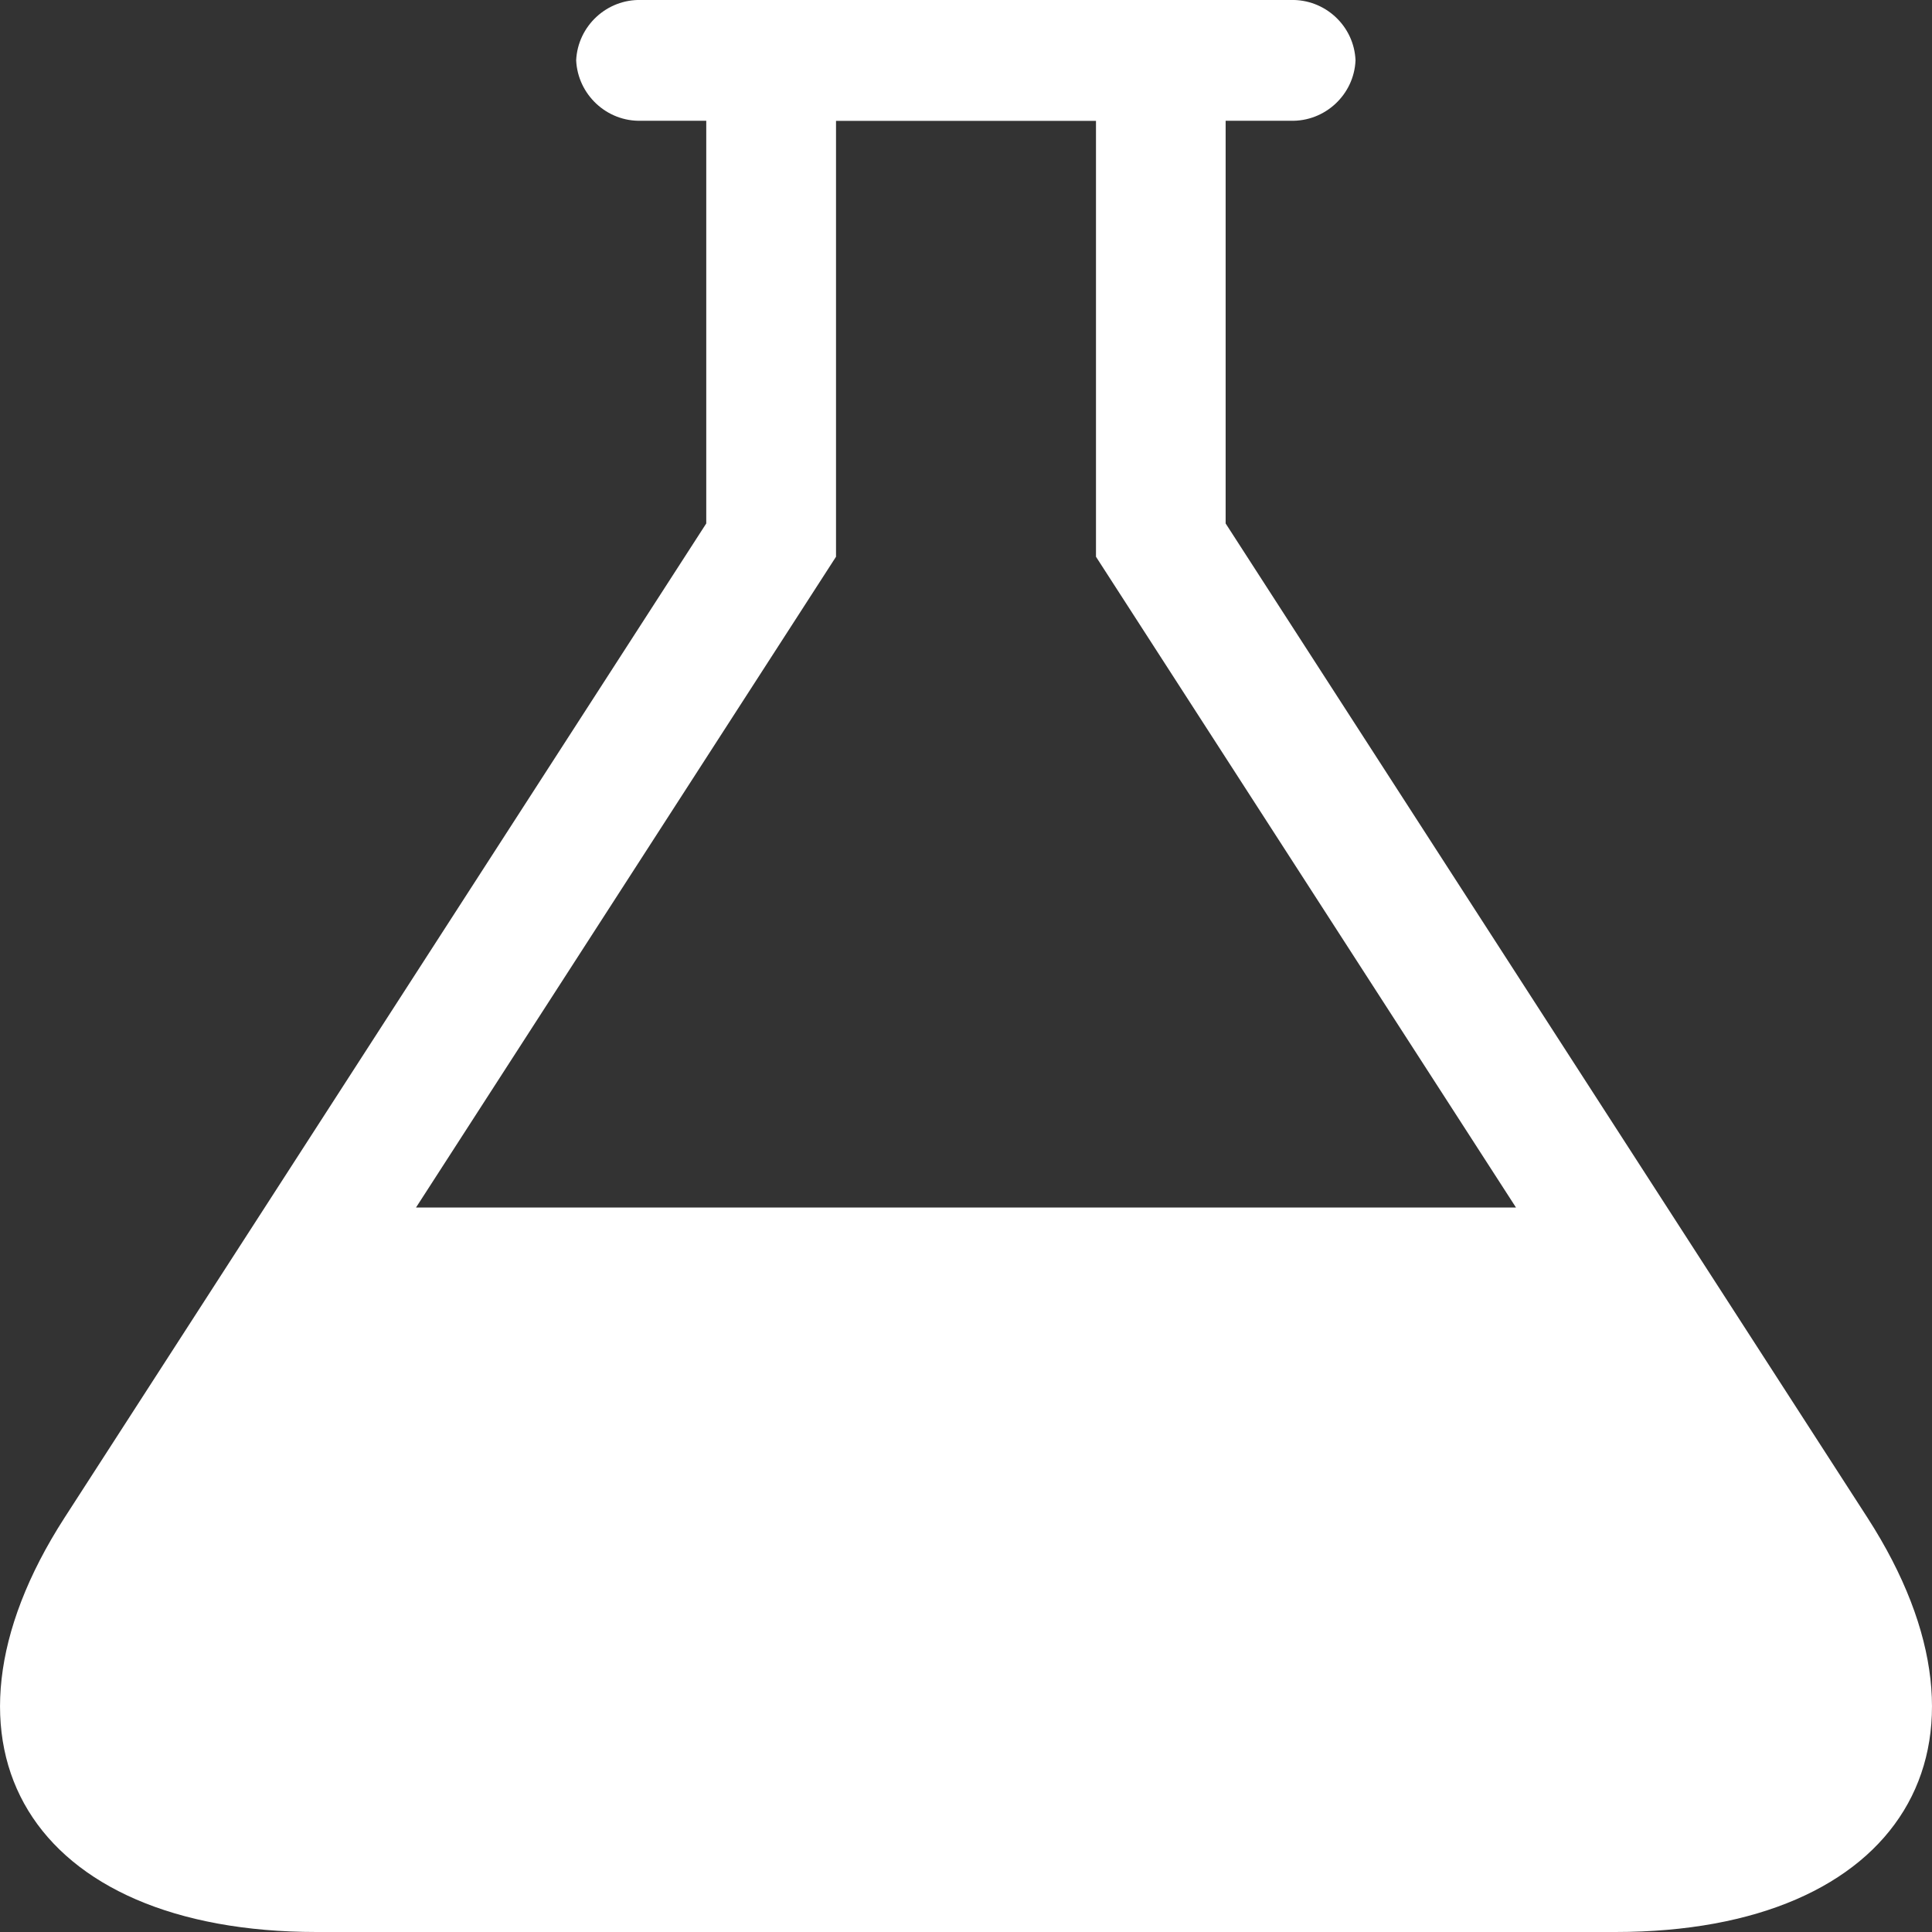 <?xml version="1.0" encoding="utf-8"?>
<!-- Generator: Adobe Illustrator 16.0.0, SVG Export Plug-In . SVG Version: 6.00 Build 0)  -->
<!DOCTYPE svg PUBLIC "-//W3C//DTD SVG 1.1//EN" "http://www.w3.org/Graphics/SVG/1.1/DTD/svg11.dtd">
<svg version="1.1" id="圖層_1" xmlns="http://www.w3.org/2000/svg" xmlns:xlink="http://www.w3.org/1999/xlink" x="0px" y="0px"
	 width="18px" height="18px" viewBox="-1 -1 18 18" enable-background="new -1 -1 18 18" xml:space="preserve">
<rect x="-1" y="-1" width="18" height="18" fill="#333333" stroke="none"/>
<path fill="#FFFFFF" d="M2.876,10.25l3.913-6.063V0.126h2.422v4.061l3.913,6.063H2.876z M16.4,13.142l-5.981-9.265V0.125h0.604
	c0.321,0.01,0.593-0.243,0.606-0.563C11.616-0.758,11.345-1.01,11.023-1H4.975C4.654-1.01,4.383-0.758,4.368-0.438
	c0.015,0.32,0.286,0.573,0.606,0.563H5.58v3.752l-5.98,9.265C-1.77,15.269-0.712,17,1.95,17h12.101
	C16.713,17,17.77,15.269,16.4,13.142z"/>
</svg>
